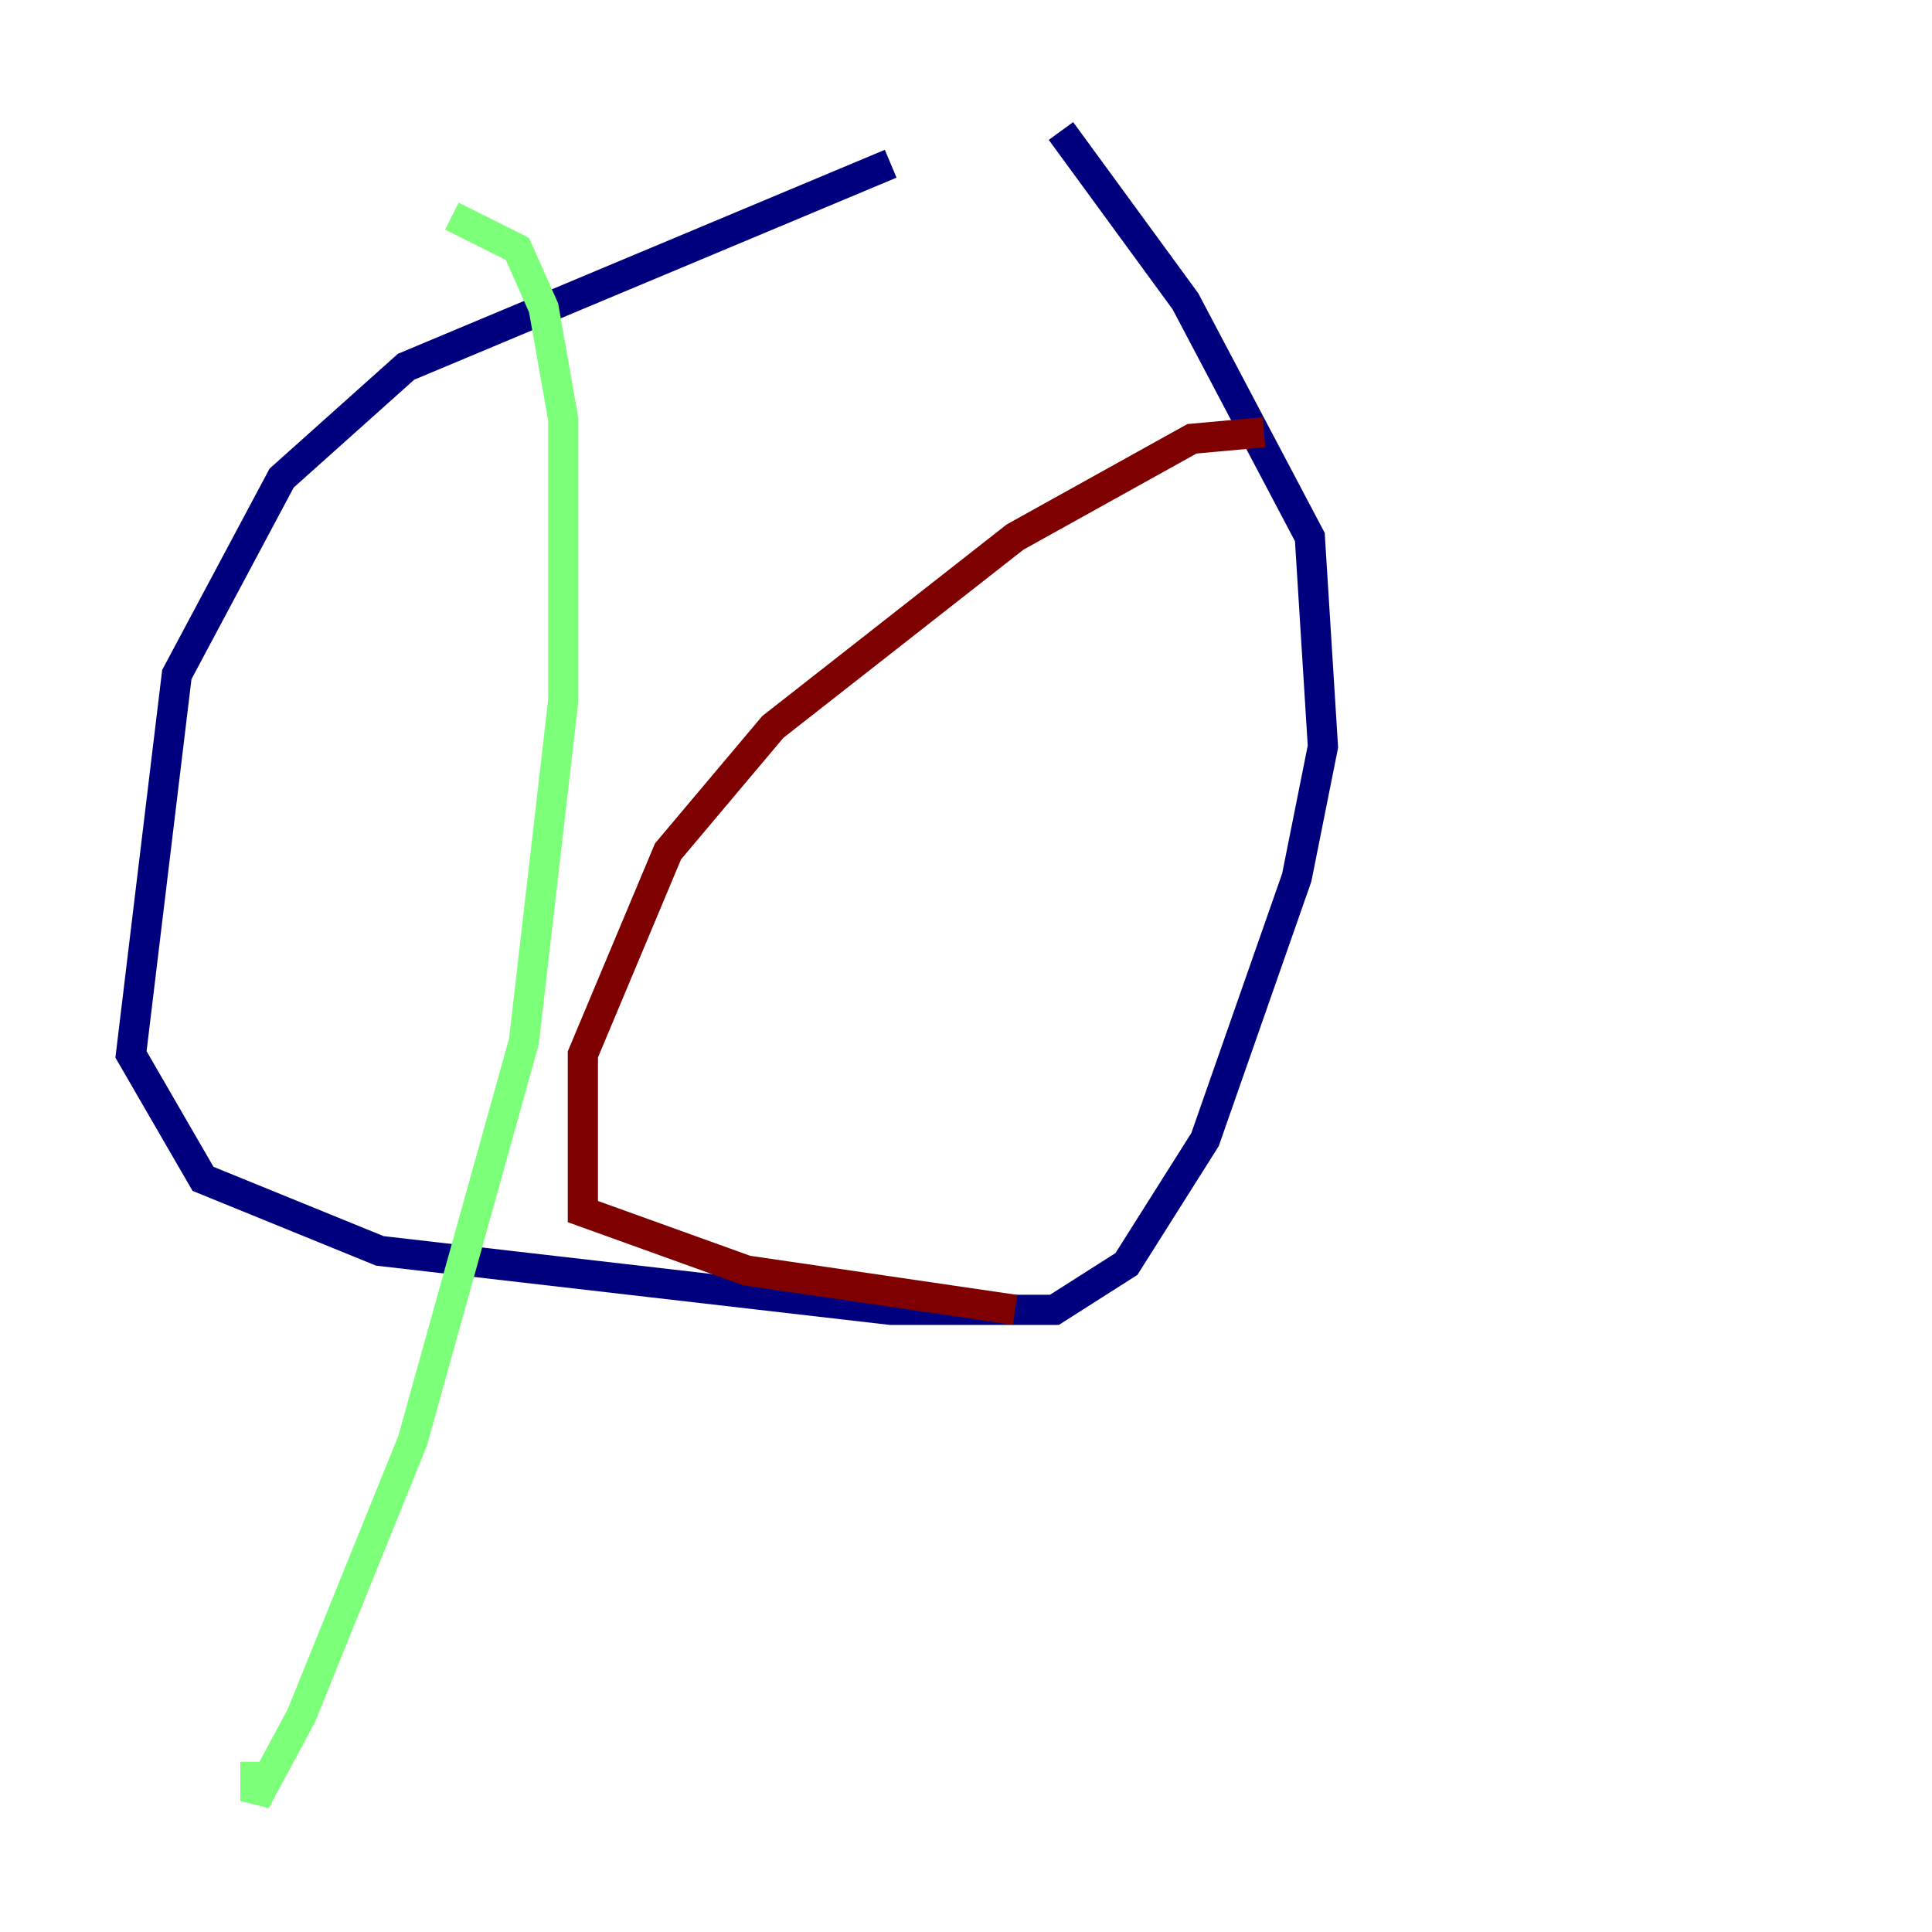 <?xml version="1.0" encoding="utf-8" ?>
<svg baseProfile="tiny" height="128" version="1.2" viewBox="0,0,128,128" width="128" xmlns="http://www.w3.org/2000/svg" xmlns:ev="http://www.w3.org/2001/xml-events" xmlns:xlink="http://www.w3.org/1999/xlink"><defs /><polyline fill="none" points="59.01,10.848 26.902,24.298 18.658,31.675 11.715,44.691 8.678,69.858 13.451,78.102 25.166,82.875 59.01,86.78 69.858,86.78 74.63,83.742 79.837,75.498 85.912,58.142 87.647,49.464 86.78,35.58 78.536,19.959 70.291,8.678" stroke="#00007f" stroke-width="2" /><polyline fill="none" points="29.939,14.319 34.278,16.488 36.014,20.393 37.315,27.77 37.315,46.427 34.712,68.99 27.336,95.458 19.959,113.681 16.922,119.322 16.922,116.719" stroke="#7cff79" stroke-width="2" /><polyline fill="none" points="83.742,28.637 78.969,29.071 67.254,35.58 51.2,48.163 44.258,56.407 38.617,69.858 38.617,80.271 49.464,84.176 67.254,86.78" stroke="#7f0000" stroke-width="2" /></svg>